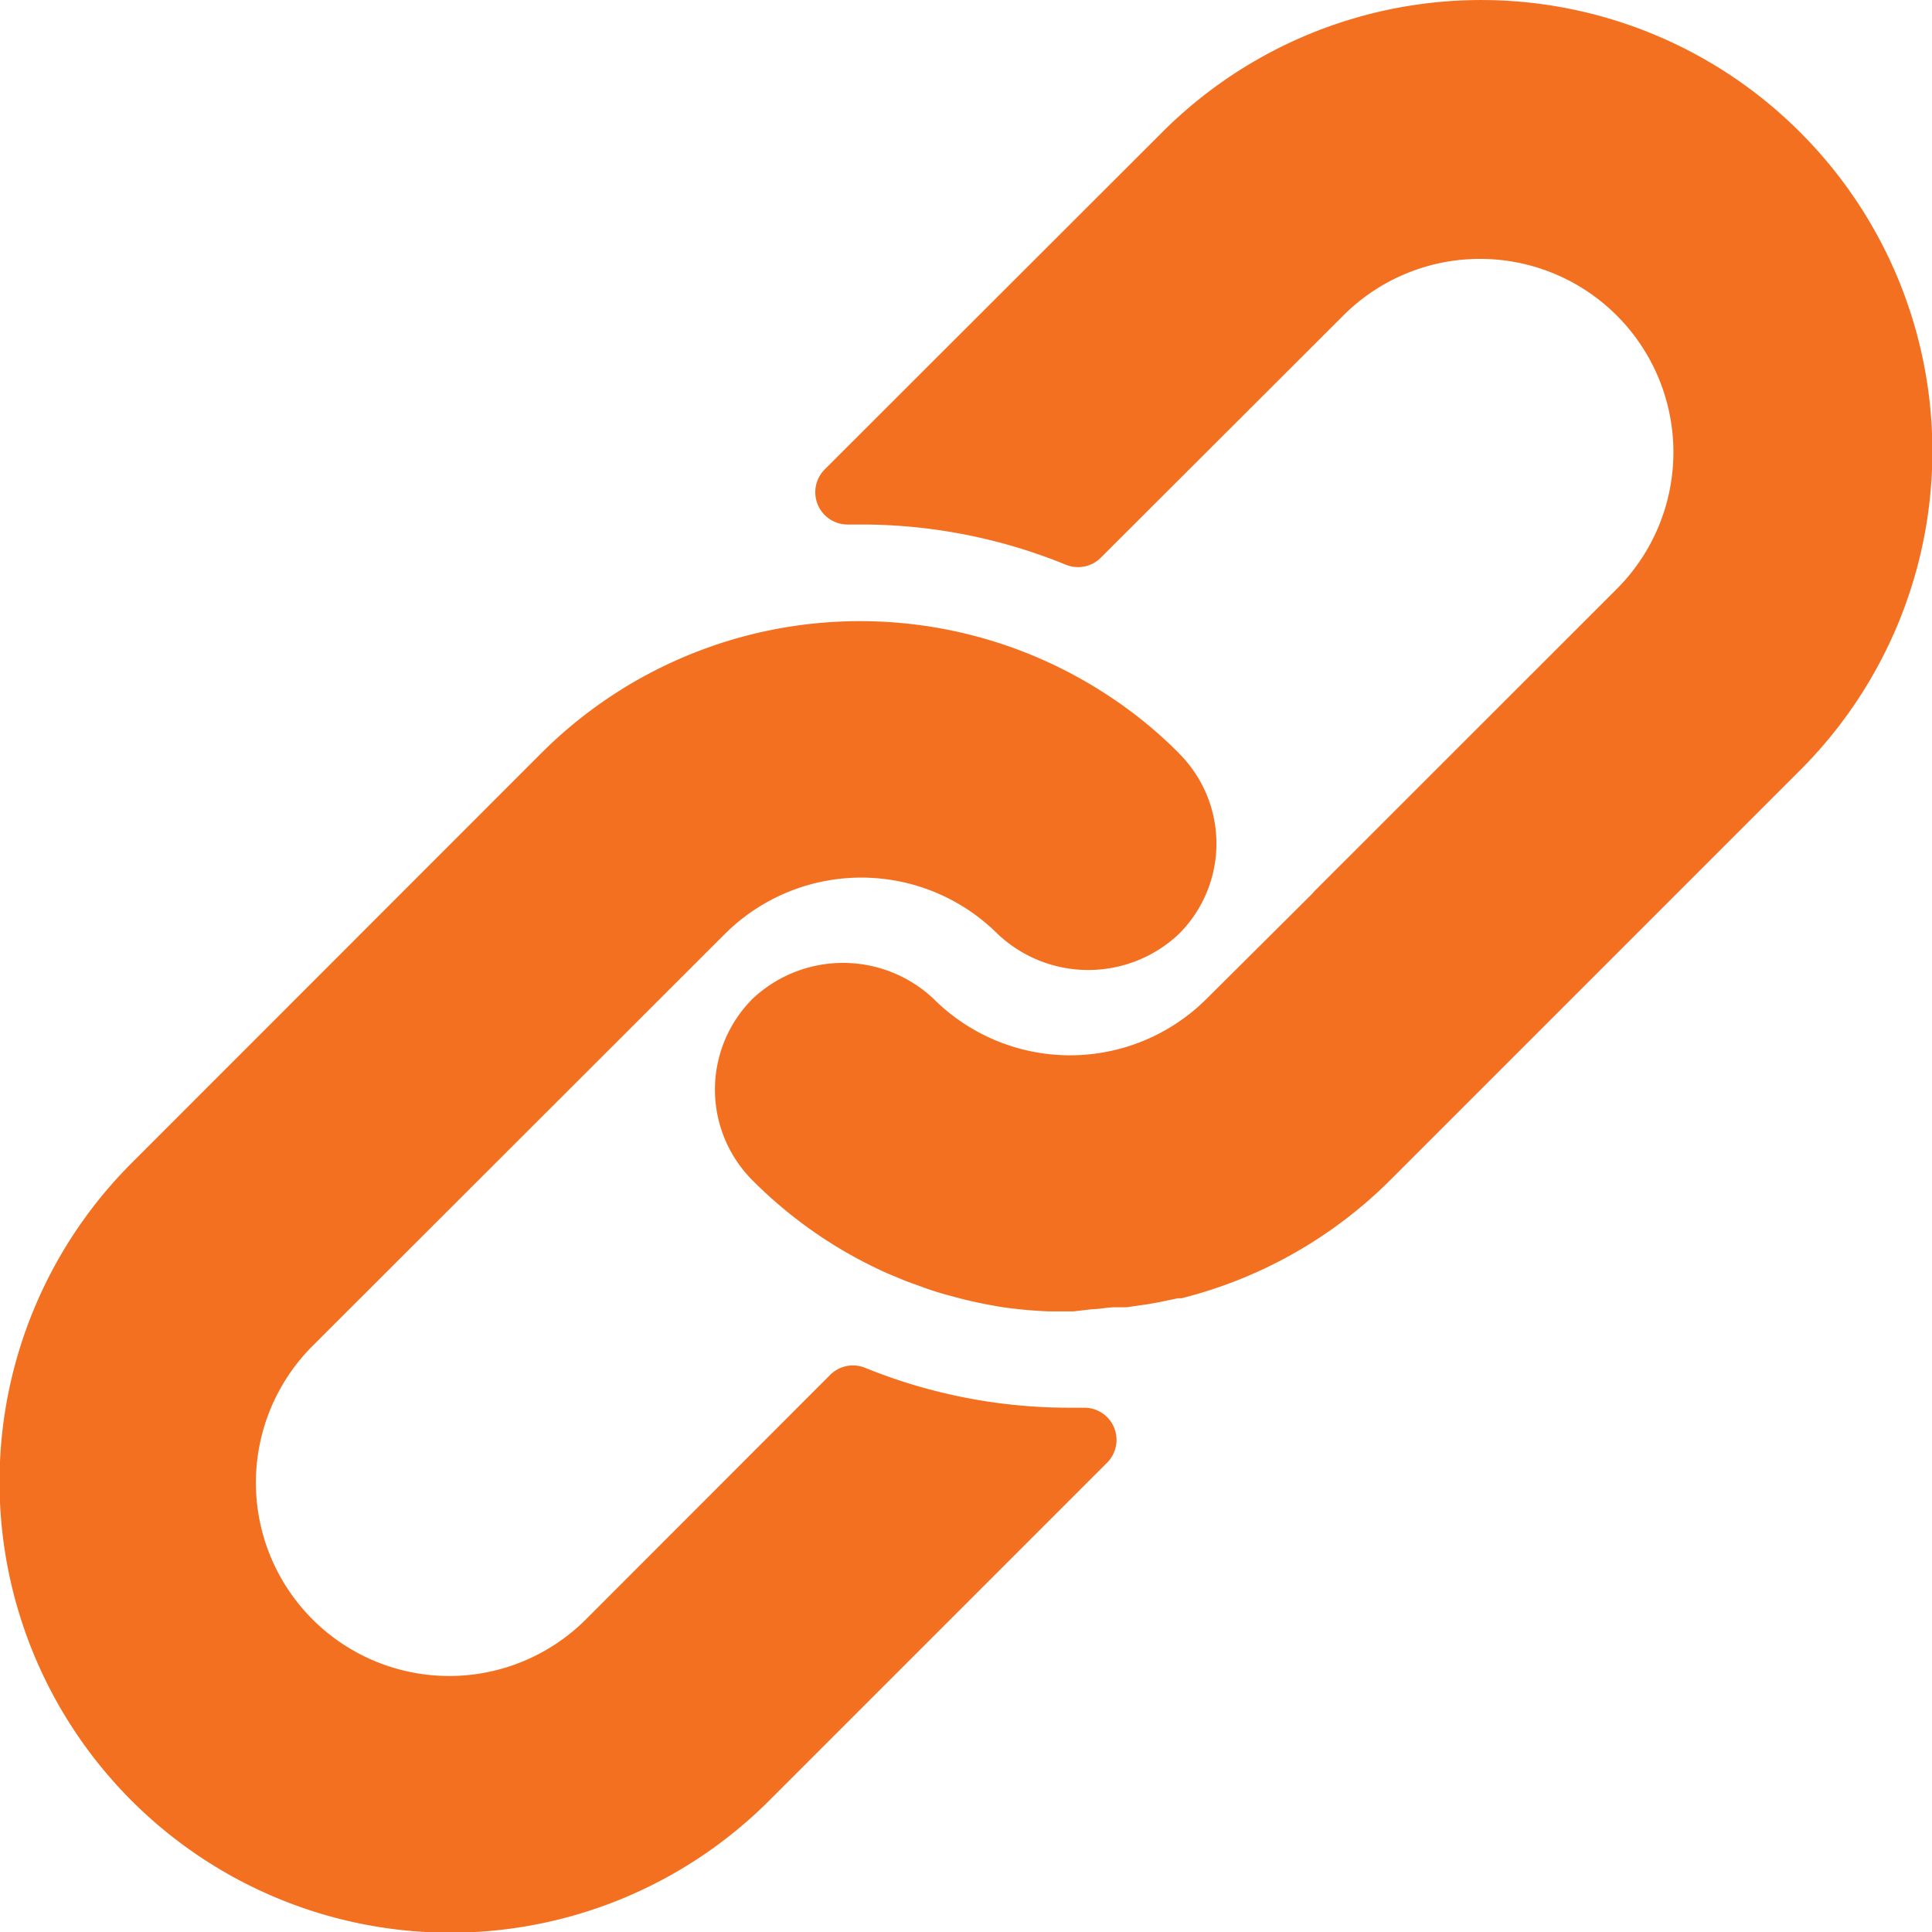 <svg xmlns="http://www.w3.org/2000/svg" width="17.349" height="17.351" viewBox="0 0 17.349 17.351"><path d="M10.586 6.763a3.937 3.937 0 0 0-.679-.546 4.049 4.049 0 0 0-5.046.546l-3.678 3.68a4.048 4.048 0 0 0 5.722 5.728l3.036-3.036a.289.289 0 0 0-.205-.494H9.62a4.867 4.867 0 0 1-1.851-.358.289.289 0 0 0-.315.064l-2.183 2.185a1.736 1.736 0 1 1-2.455-2.455l3.692-3.689a1.735 1.735 0 0 1 2.452 0 1.185 1.185 0 0 0 1.625 0 1.145 1.145 0 0 0 0-1.625z" fill="#f37021"/><path d="M16.163 1.186a4.048 4.048 0 0 0-5.725 0l-3.033 3.03a.29.29 0 0 0 .211.494h.107a4.857 4.857 0 0 1 1.848.361.289.289 0 0 0 .315-.064l2.177-2.174a1.736 1.736 0 0 1 2.455 2.456L11.806 8l-.023.026-.948.943a1.735 1.735 0 0 1-2.452 0 1.185 1.185 0 0 0-1.625 0 1.153 1.153 0 0 0 0 1.631 4.014 4.014 0 0 0 1.157.81c.061.029.121.052.182.078s.124.046.185.069.124.043.185.061l.171.046c.116.029.231.052.35.072a4.025 4.025 0 0 0 .431.04h.22l.173-.02c.064 0 .13-.017.205-.017h.1l.2-.029.093-.017.168-.035h.032a4.047 4.047 0 0 0 1.877-1.064l3.681-3.681a4.048 4.048 0 0 0-.005-5.727z" fill="#f37021"/></svg>
